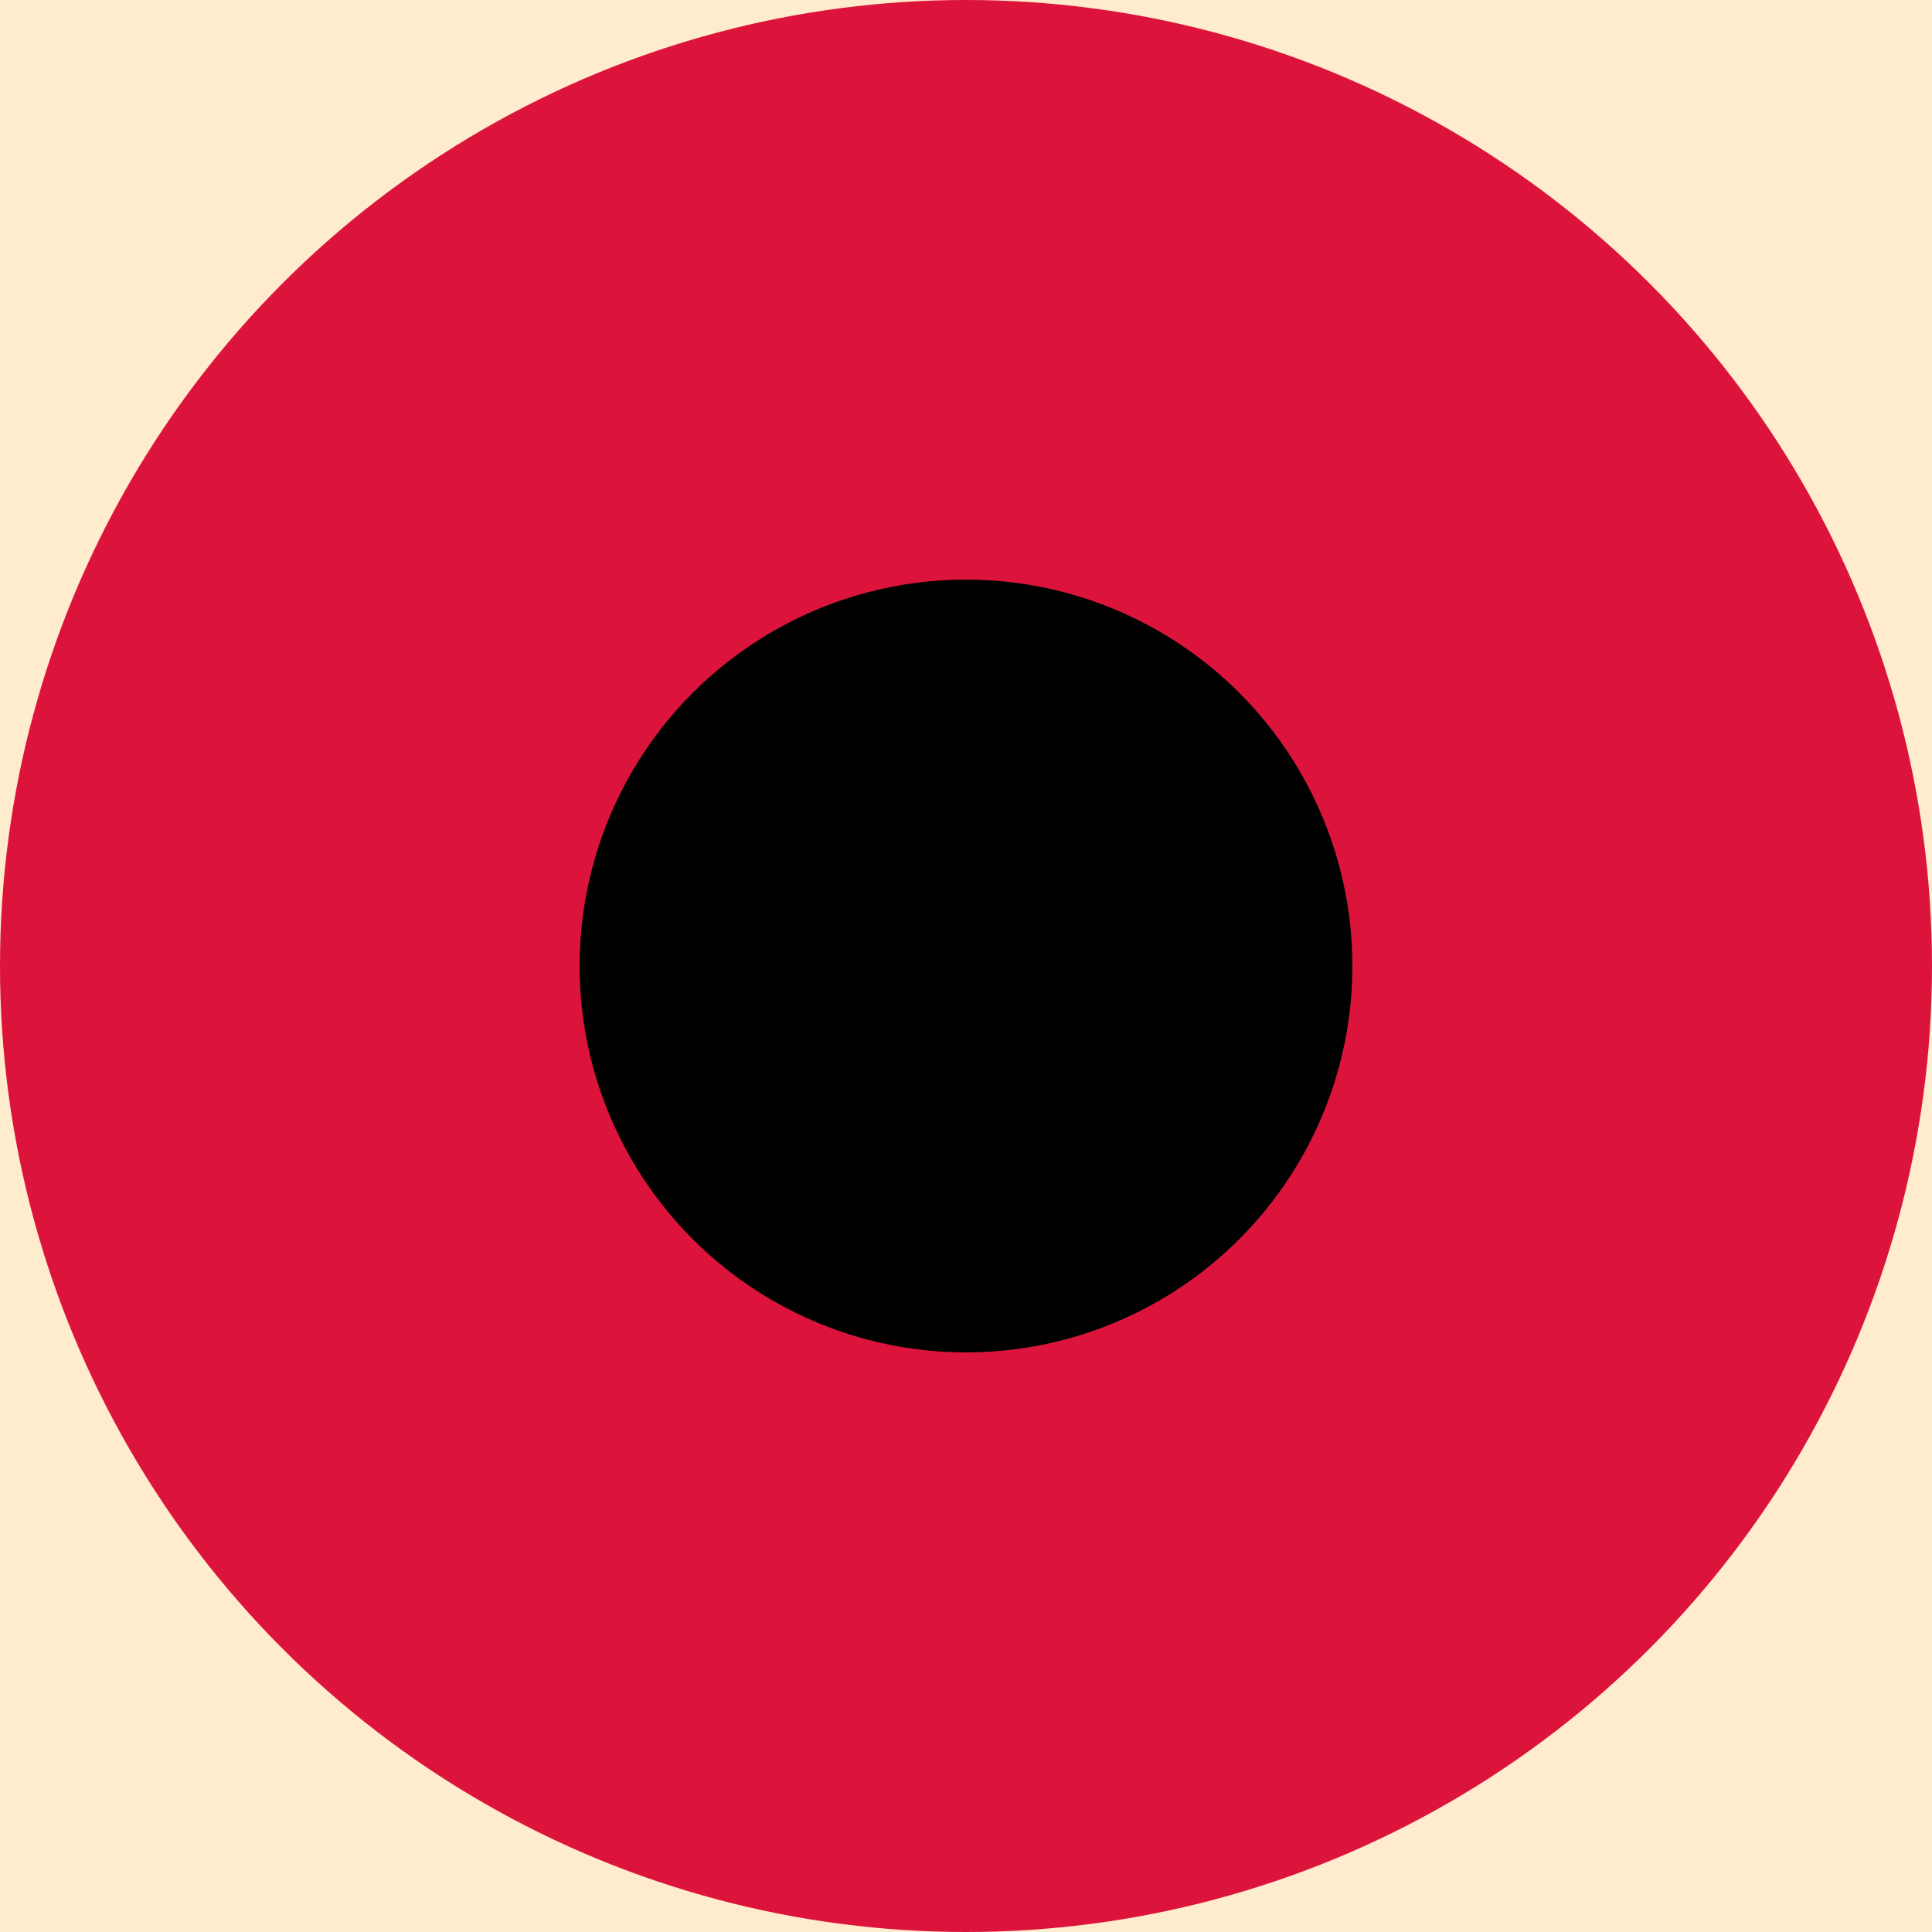 <svg width="10" height="10" xmlns="http://www.w3.org/2000/svg">

  <rect width="100%" height="100%" fill="blanchedalmond" />
  <circle width="100%" height="100%" cx="5" cy="5" r="5" fill="crimson" />
  <circle width="100%" height="100%" cx="5" cy="5" r="2" fill="black" />
  
</svg>

